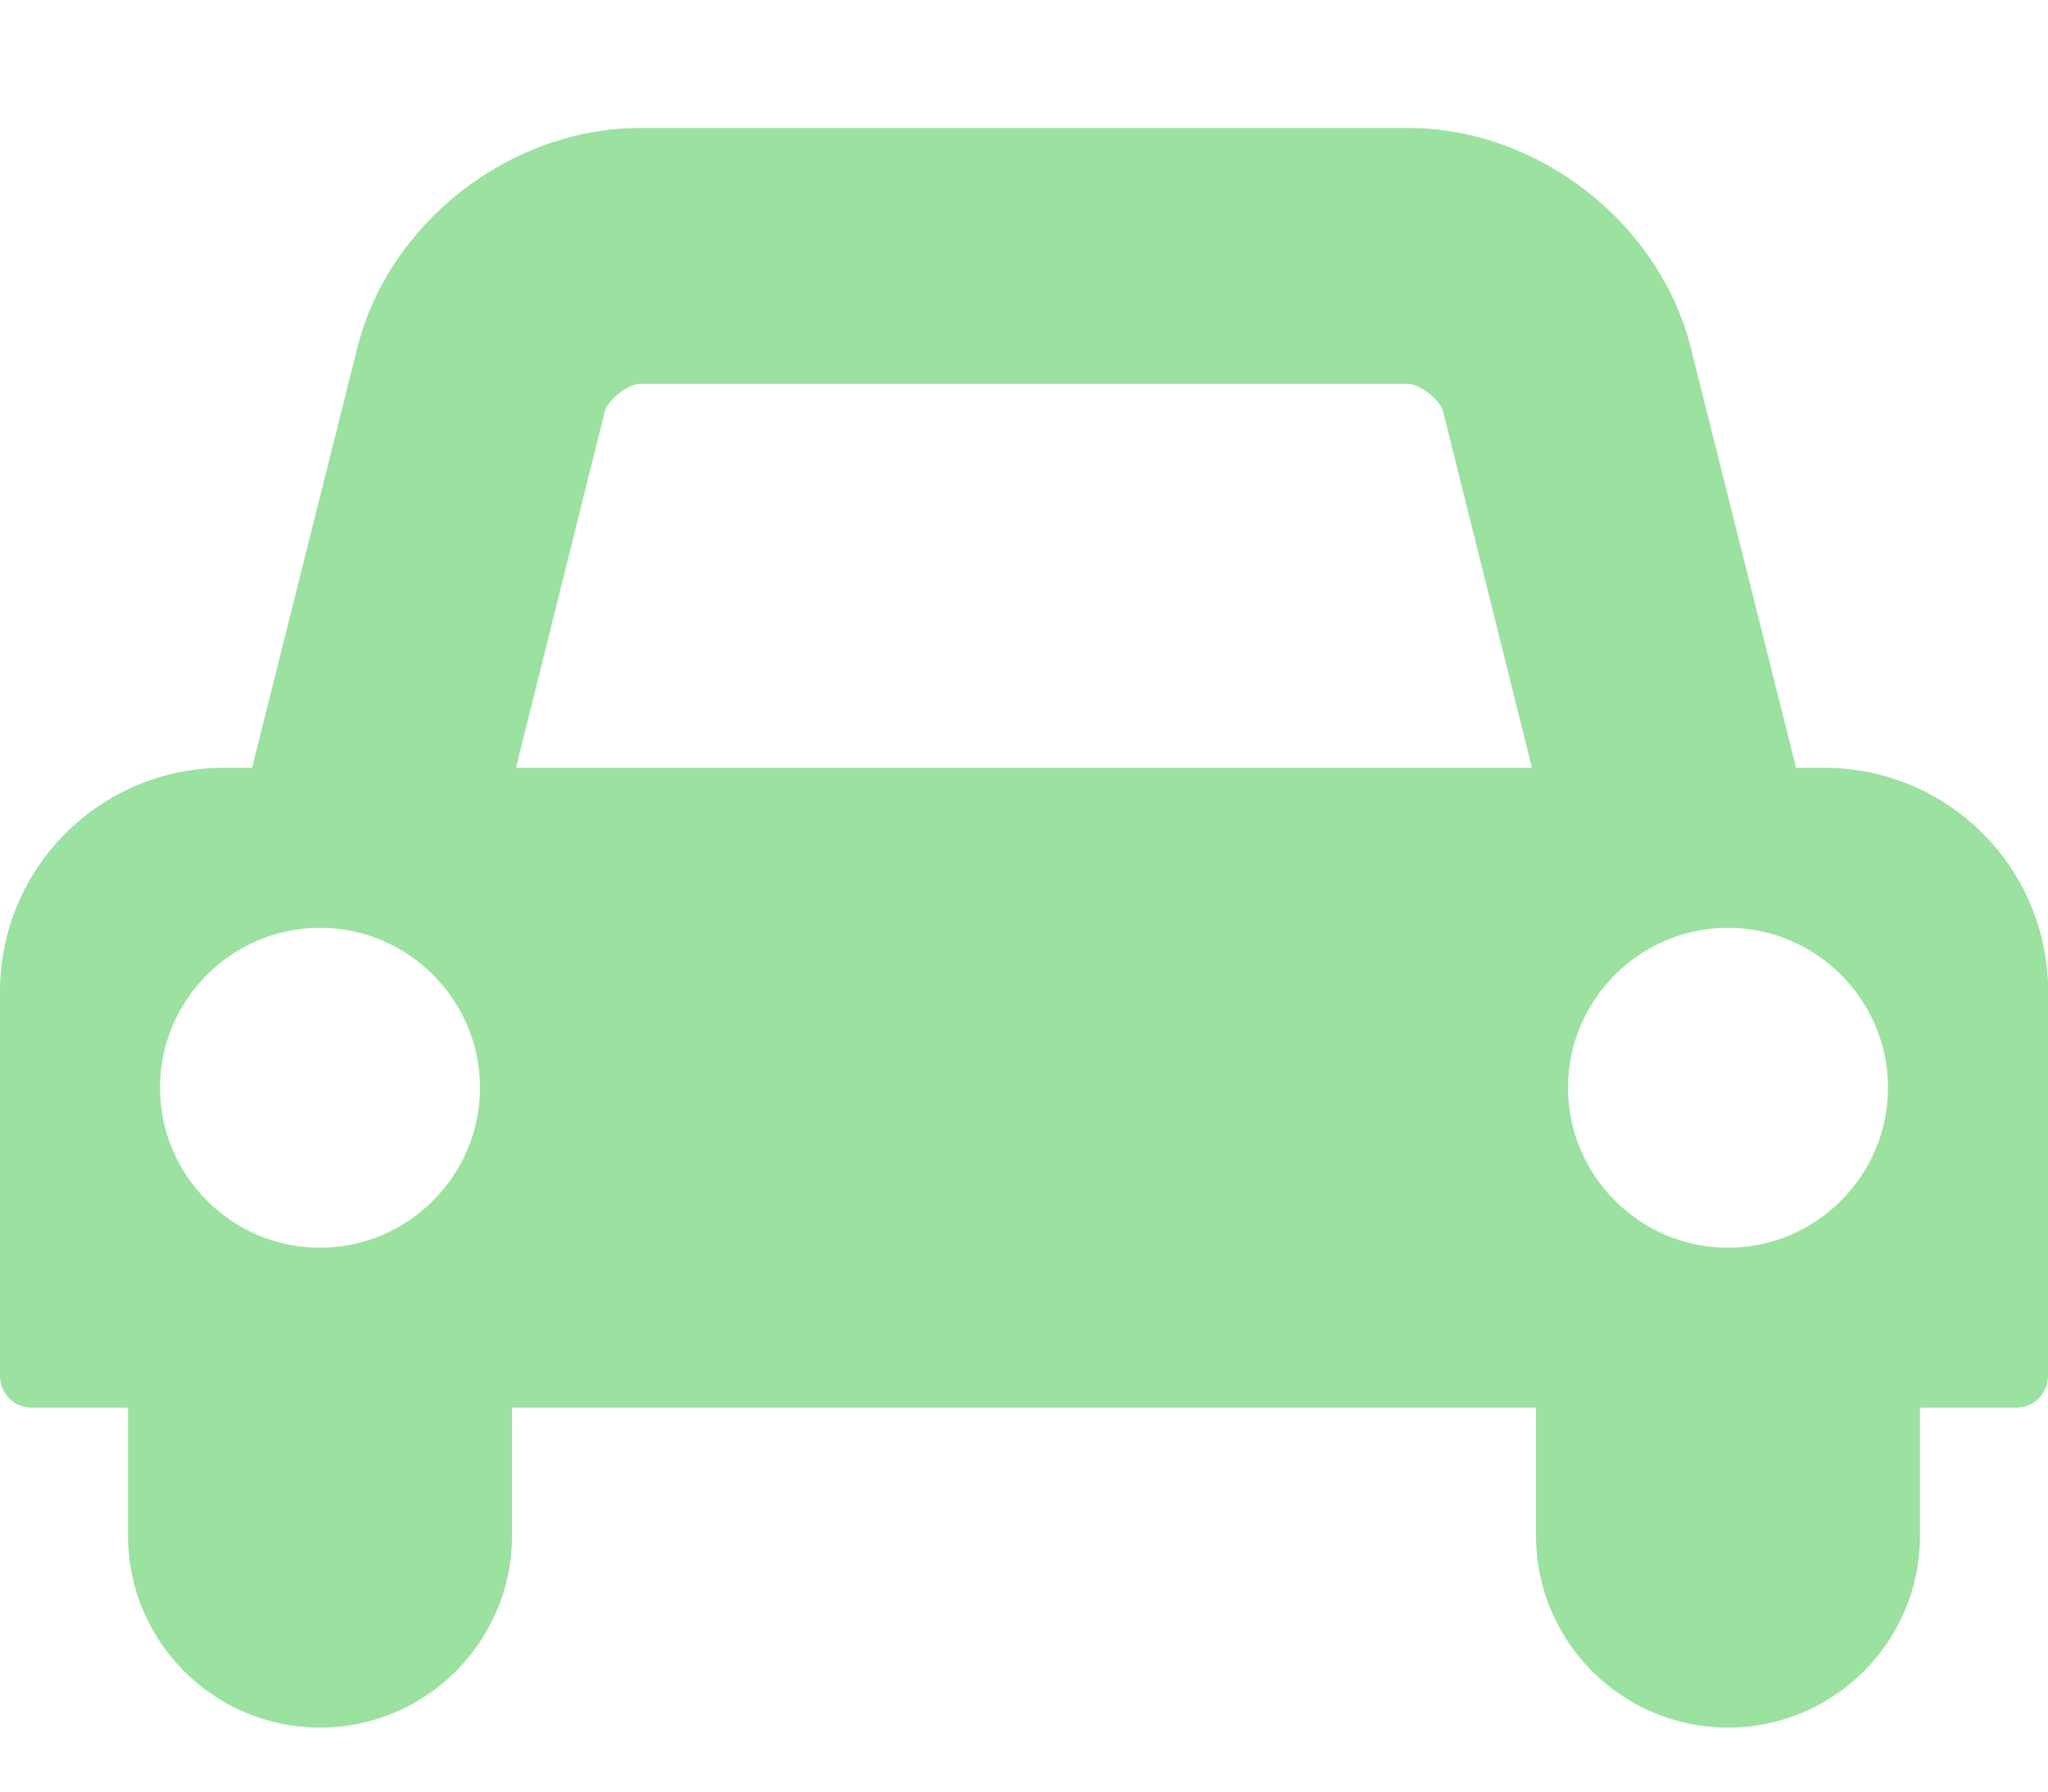 
<svg version="1.1" xmlns="http://www.w3.org/2000/svg" width="32" height="28" fill="none" viewBox="0 0 32 28">
<path d="M7.5 17c0-1.375-1.125-2.5-2.5-2.5s-2.5 1.125-2.5 2.5 1.125 2.5 2.5 2.5 2.5-1.125 2.5-2.5zM8.062 12h15.875l-1.391-5.578c-0.047-0.172-0.359-0.422-0.547-0.422h-12c-0.187 0-0.5 0.25-0.547 0.422zM29.5 17c0-1.375-1.125-2.5-2.5-2.5s-2.5 1.125-2.5 2.5 1.125 2.5 2.5 2.5 2.5-1.125 2.5-2.5zM32 15.5v6c0 0.281-0.219 0.5-0.5 0.5h-1.5v2c0 1.656-1.344 3-3 3s-3-1.344-3-3v-2h-16v2c0 1.656-1.344 3-3 3s-3-1.344-3-3v-2h-1.5c-0.281 0-0.5-0.219-0.5-0.5v-6c0-1.937 1.563-3.5 3.5-3.5h0.438l1.641-6.547c0.484-1.969 2.391-3.453 4.422-3.453h12c2.031 0 3.938 1.484 4.422 3.453l1.641 6.547h0.438c1.937 0 3.5 1.563 3.5 3.5z" fill="#9BE1A0"/>
</svg>

